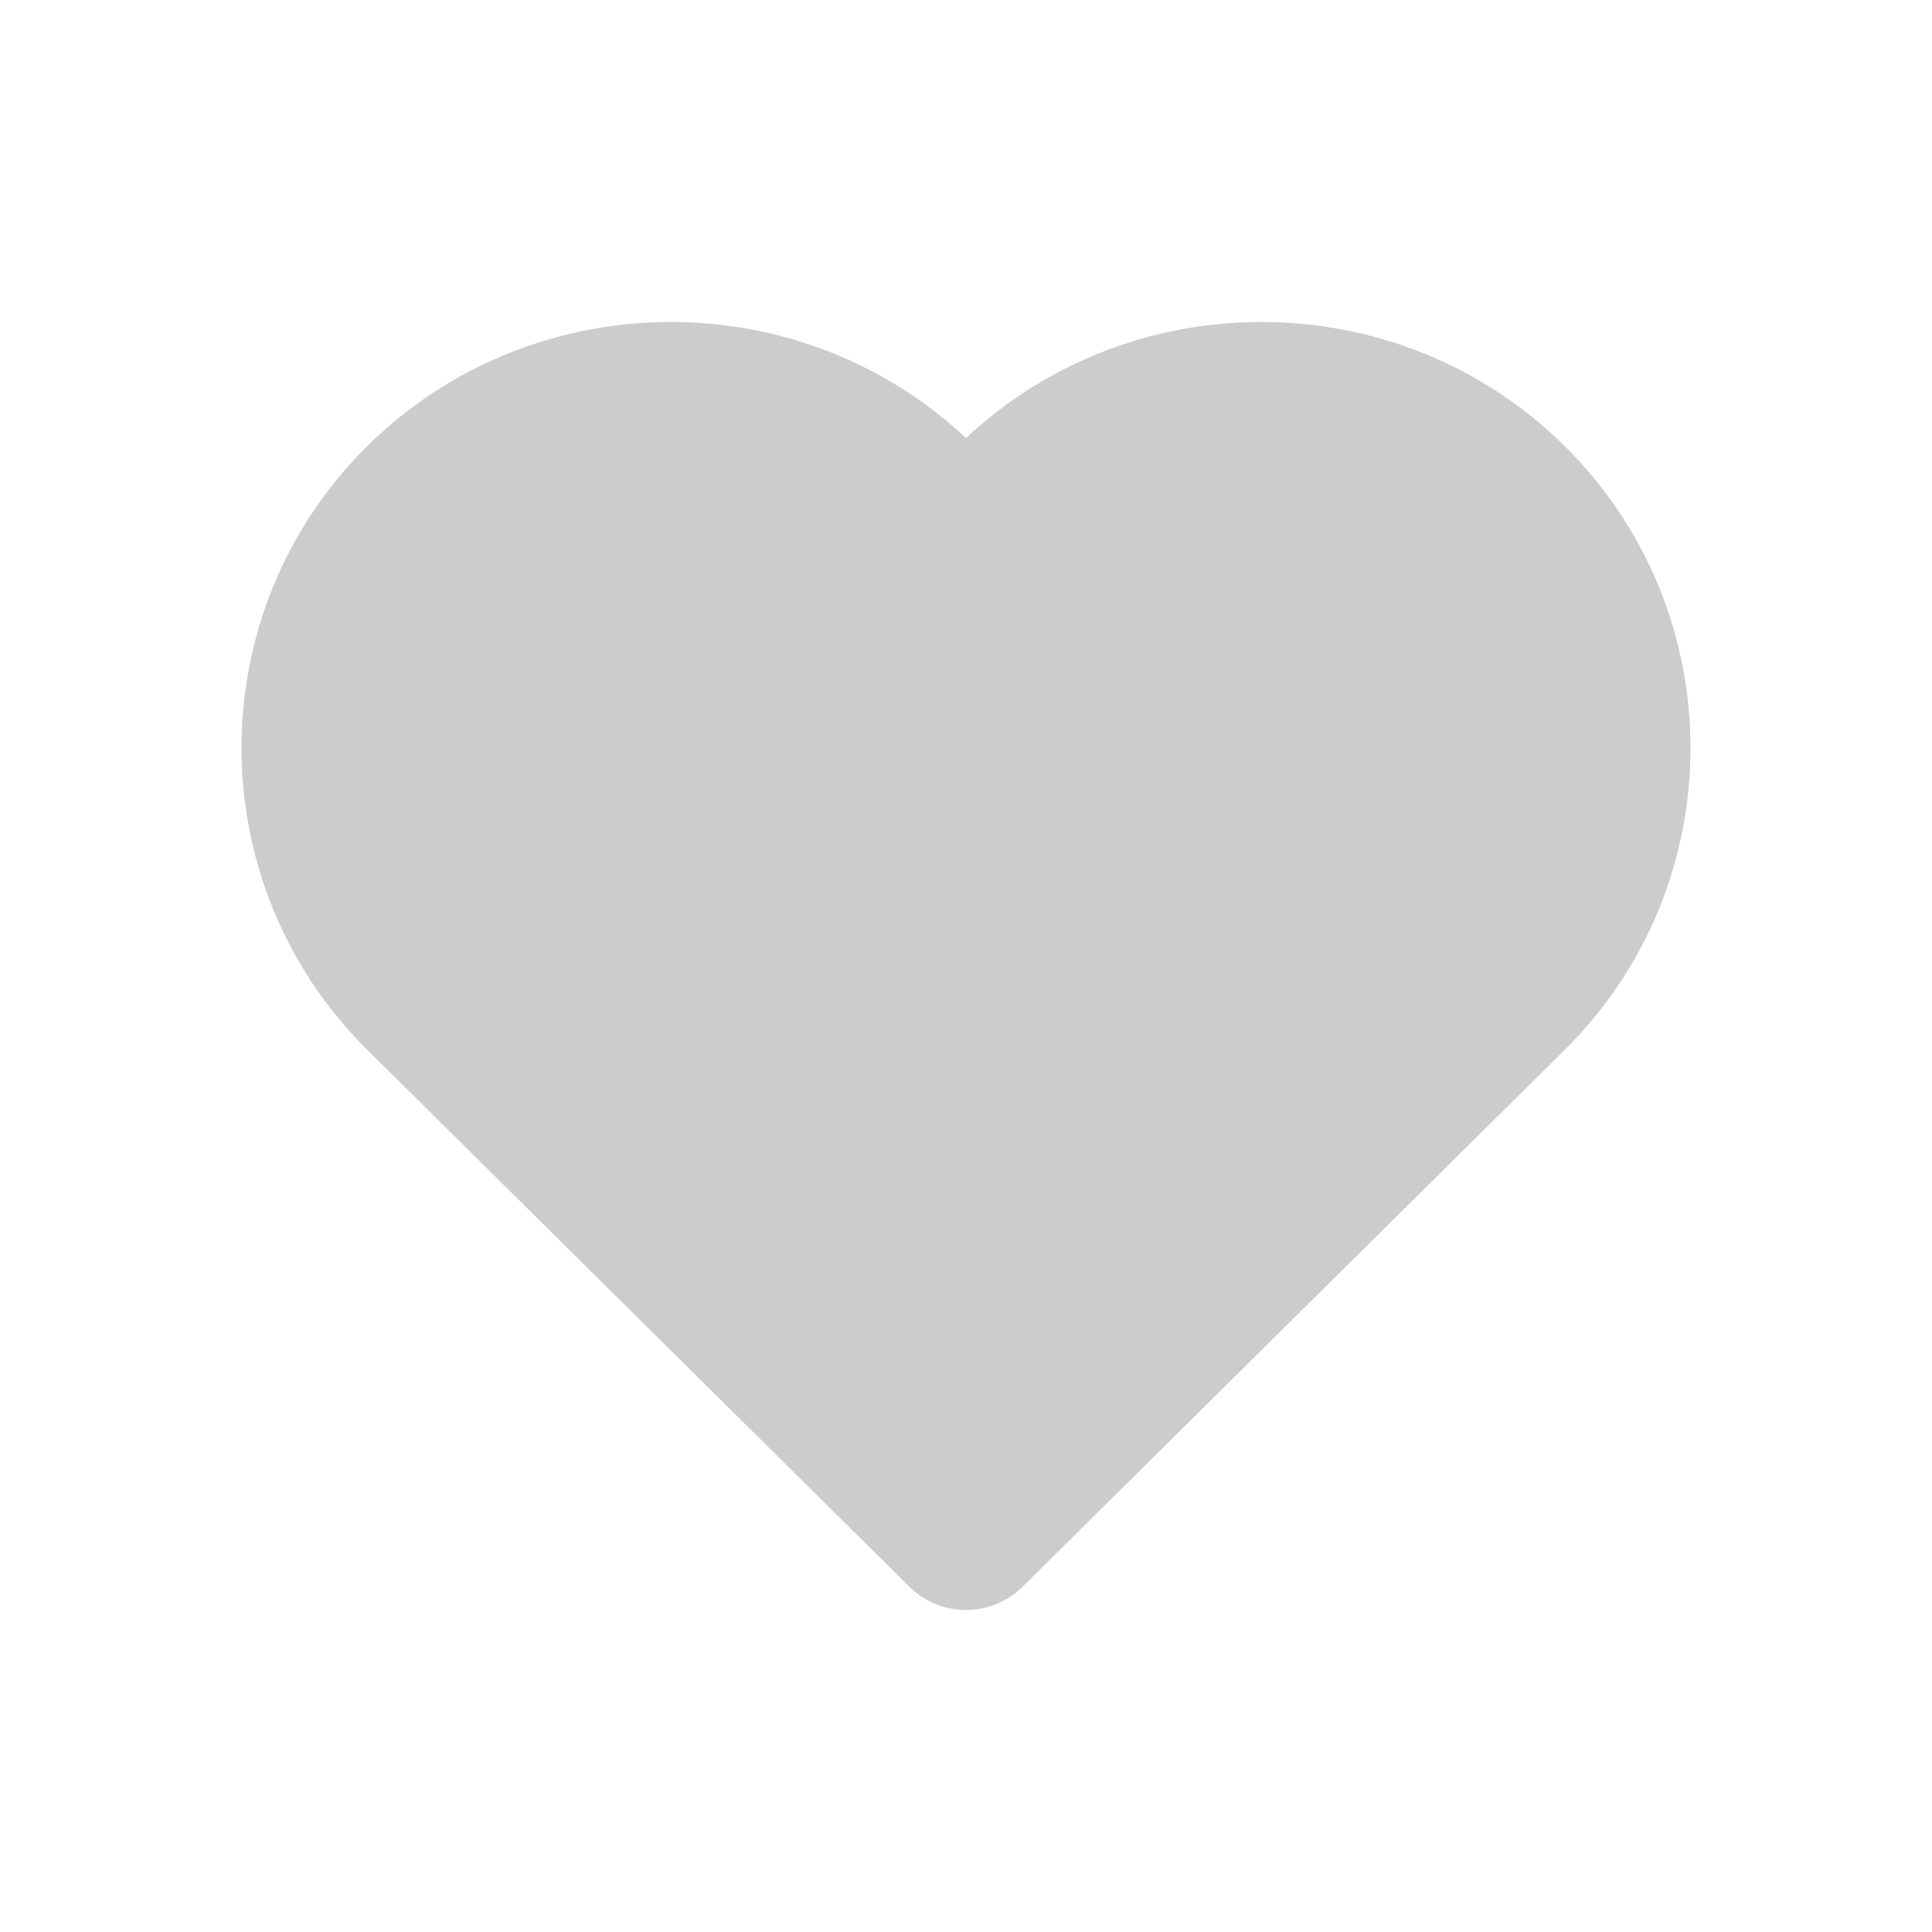 <svg width="24" height="24" viewBox="0 0 24 24" fill="none" xmlns="http://www.w3.org/2000/svg">
<g id="head_btn_heart">
<path id="Vector" d="M12.599 6.253L12 6.846L11.401 6.253C9.715 4.582 6.954 4.582 5.265 6.253C3.578 7.923 3.578 10.657 5.265 12.33L5.864 12.923L12 19L18.136 12.923L18.735 12.33C20.422 10.659 20.422 7.925 18.735 6.253C17.049 4.582 14.288 4.582 12.599 6.253Z" fill="#CCCCCC" stroke="#CCCCCC" stroke-width="2" stroke-linecap="round" stroke-linejoin="round"/>
</g>
</svg>
